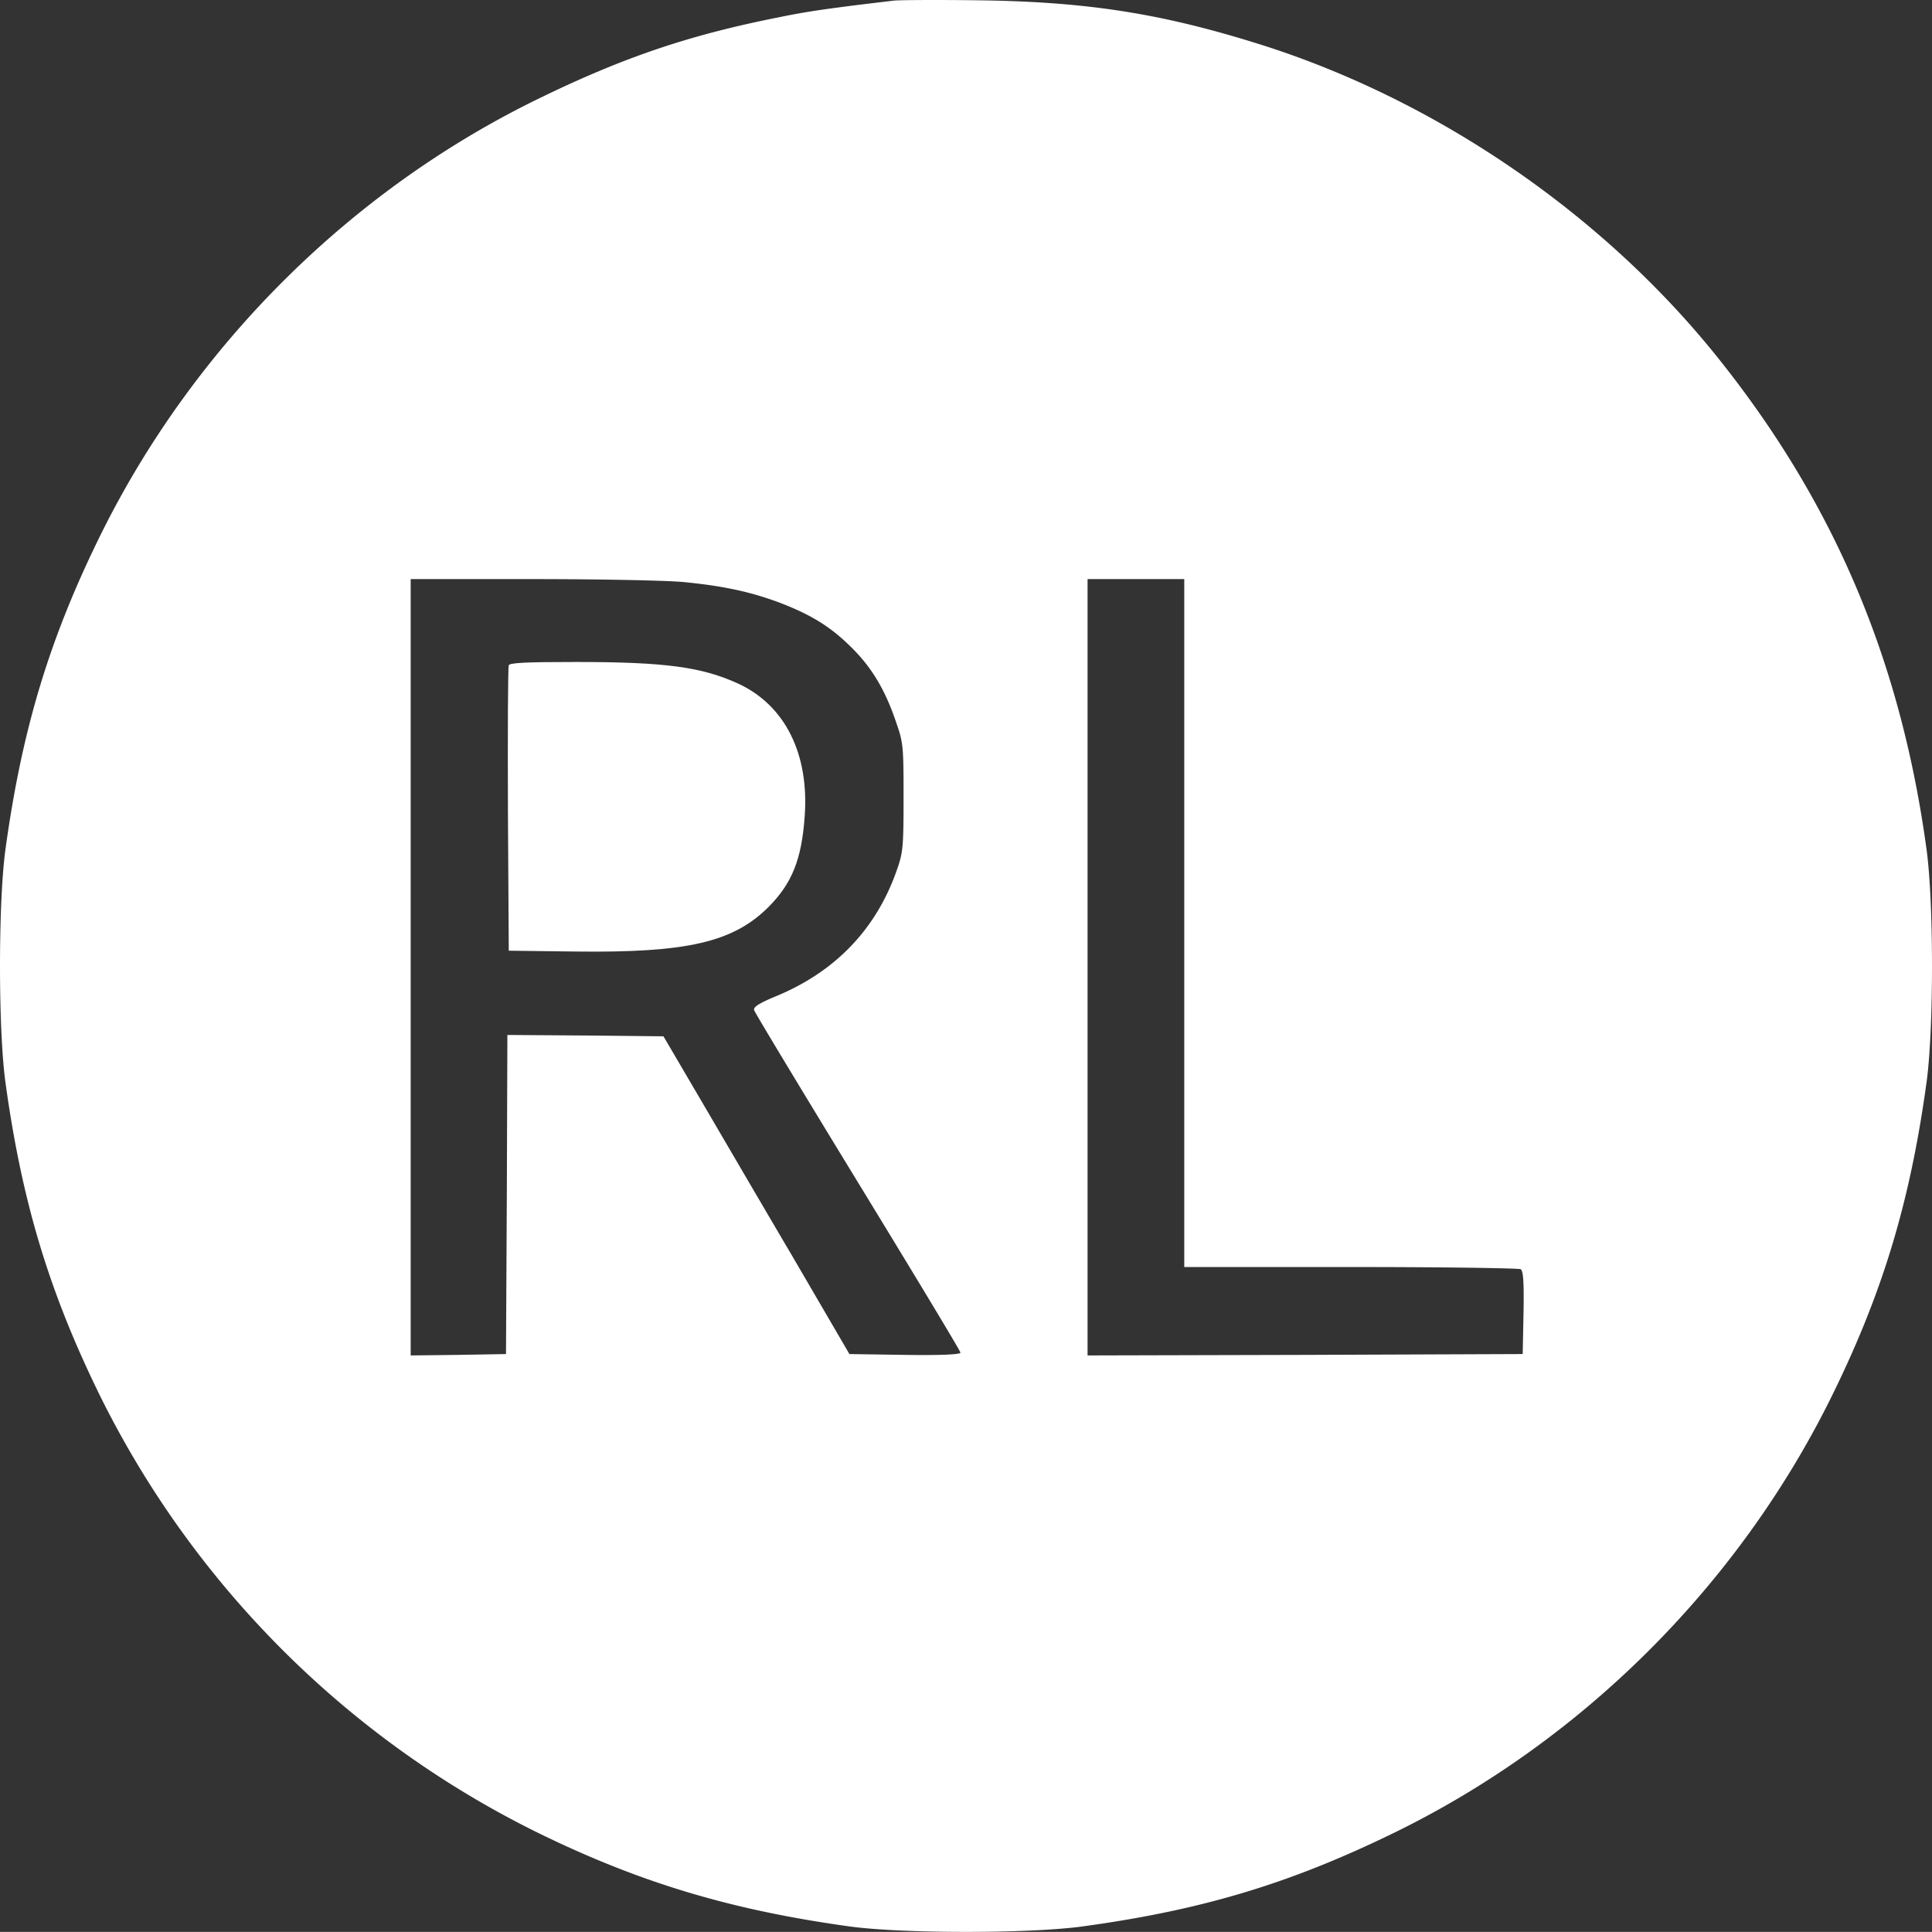 <svg id="Layer_1" data-name="Layer 1" xmlns="http://www.w3.org/2000/svg" viewBox="0 0 699.3 699.26"><rect x="0" y="0" width="699.3" height="699.26" fill="#333333" stroke="none"/><defs><style>.cls-1{fill:#fff;}</style></defs><path class="cls-1" d="M324,.6c-23.7,2.8-31.3,3.9-41.5,6C250.1,13,226.3,21,195.5,36,127.4,69.1,70.8,125.4,37,193.5,18.3,231.3,8.3,264.3,2.3,308c-2.6,19.2-2.6,64.8,0,84,6,43.7,16,76.6,34.7,114.5A348.81,348.81,0,0,0,195.5,664c36.9,18,69.8,27.8,112.5,33.7,19.2,2.6,64.8,2.6,84,0,43.2-5.9,74.9-15.4,112.5-33.7,68.1-33.1,124.7-89.4,158.5-157.5,18.7-37.8,28.7-70.8,34.7-114.5,2.6-19.2,2.6-64.8,0-84-9.3-68.3-33.2-124.9-74.9-177.3C580.6,77.6,519,35.6,454,15.7,419.4,5,392.7,1,354.5.5,339.7.3,325.9.4,324,.6ZM248.1,211.1c14.2,1.4,23.8,3.5,34.1,7.3,11.6,4.4,18.8,8.8,26.4,16.4,7.2,7.1,12.1,15.2,16,26.7,2.7,7.7,2.8,8.8,2.8,27.5,0,18.2-.2,20-2.5,26.5-7.5,21.4-22.5,36.9-44.2,45.7-5.7,2.4-7.7,3.7-7.4,4.8.2.8,17.1,28.8,37.5,62.2S348,489.4,348,490s-6.2,1-20.1.8l-20.1-.3L287.1,455c-11.5-19.5-26.6-45.4-33.7-57.5l-12.9-22-28.2-.3L184,375l-.2,57.7-.3,57.8-17.2.3L149,491V210h44.4C217.8,210,242.4,210.5,248.1,211.1ZM429,334.5V459h60.3c33.1,0,60.8.4,61.5.8.9.7,1.2,4.5,1,15.8l-.3,14.9-78.7.3L394,491V210h35Z" transform="translate(-0.35 -0.39)"/><path class="cls-1" d="M184.5,241.2c-.3.7-.4,24.2-.3,52.3l.3,51,24,.3c40.5.5,57.2-3.3,70.1-16.2,8.4-8.5,11.9-17.1,13-32.6,1.7-22.6-7-40.2-23.9-48.1-13.3-6.1-26.4-7.9-59-7.9C190.6,240,184.8,240.3,184.5,241.2Z" transform="translate(-0.35 -0.39)"/></svg>